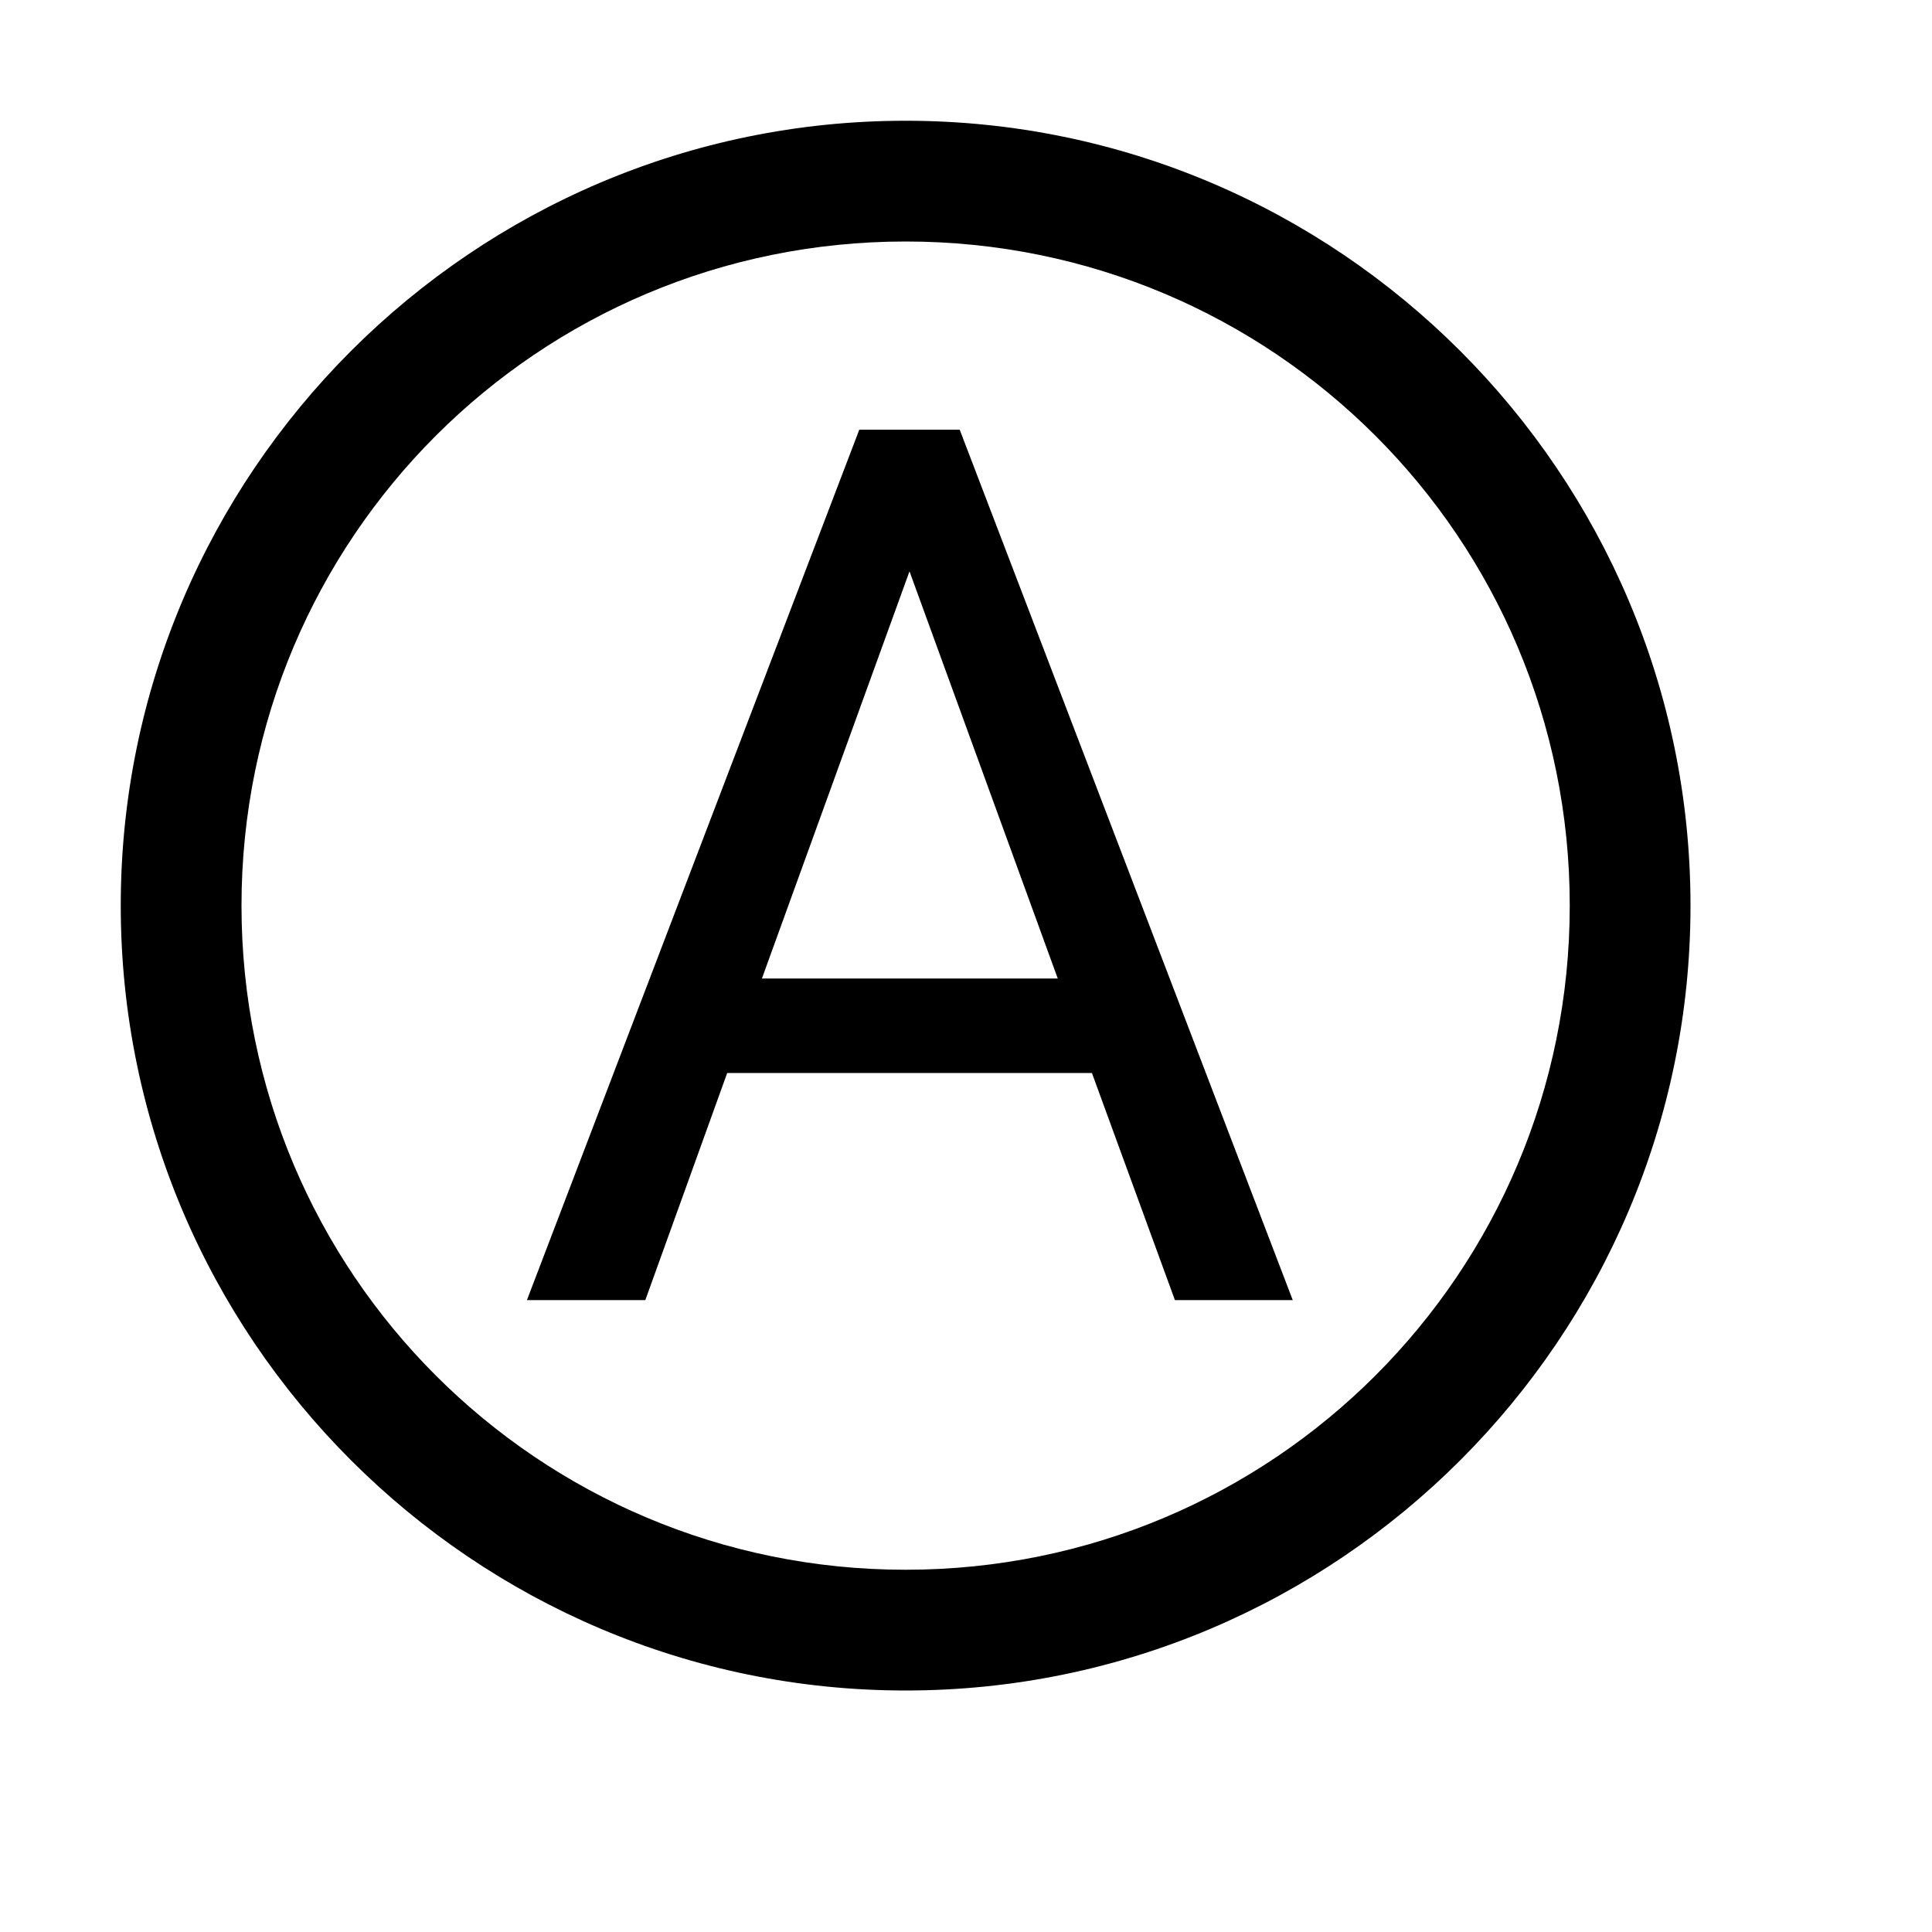 <svg xmlns="http://www.w3.org/2000/svg" viewBox="0 0 172 172"><g fill="none" stroke-miterlimit="10" stroke-width="none" font-family="none" font-size="none" font-weight="none" style="mix-blend-mode:normal" text-anchor="none"><path d="M0 172V0h172v172z"/><path fill="#000" d="M80.625 10.75c-38.507 0-69.875 31.368-69.875 69.875S42.118 150.5 80.625 150.5 150.5 119.132 150.5 80.625 119.132 10.75 80.625 10.75zm0 10.75c32.712 0 59.125 26.413 59.125 59.125s-26.413 59.125-59.125 59.125S21.5 113.337 21.5 80.625 47.913 21.5 80.625 21.5z"/><path fill="#000" d="m104.6 115.745-7.39-20.22H64.74l-7.29 20.22H46.91l29.59-77.49h8.94l29.65 77.49zm-23.63-64.88-13.14 36.25h26.34z"/></g></svg>